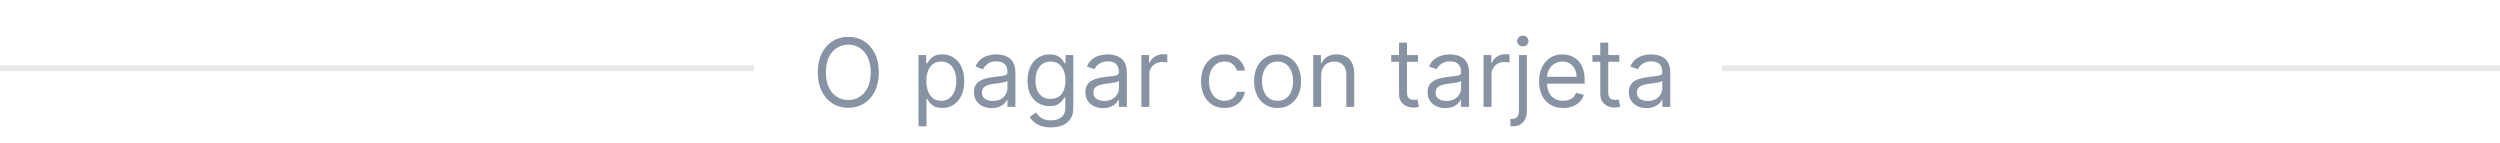 <svg width="421" height="24" viewBox="0 0 421 24" fill="none" xmlns="http://www.w3.org/2000/svg">
<path d="M147.99 12.182C147.99 13.409 147.769 14.47 147.325 15.364C146.882 16.258 146.274 16.947 145.502 17.432C144.729 17.917 143.846 18.159 142.854 18.159C141.861 18.159 140.979 17.917 140.206 17.432C139.433 16.947 138.825 16.258 138.382 15.364C137.939 14.47 137.717 13.409 137.717 12.182C137.717 10.954 137.939 9.894 138.382 9C138.825 8.106 139.433 7.417 140.206 6.932C140.979 6.447 141.861 6.205 142.854 6.205C143.846 6.205 144.729 6.447 145.502 6.932C146.274 7.417 146.882 8.106 147.325 9C147.769 9.894 147.99 10.954 147.99 12.182ZM146.627 12.182C146.627 11.174 146.458 10.324 146.121 9.631C145.788 8.938 145.335 8.413 144.763 8.057C144.195 7.701 143.558 7.523 142.854 7.523C142.149 7.523 141.511 7.701 140.939 8.057C140.371 8.413 139.918 8.938 139.581 9.631C139.248 10.324 139.081 11.174 139.081 12.182C139.081 13.189 139.248 14.04 139.581 14.733C139.918 15.426 140.371 15.951 140.939 16.307C141.511 16.663 142.149 16.841 142.854 16.841C143.558 16.841 144.195 16.663 144.763 16.307C145.335 15.951 145.788 15.426 146.121 14.733C146.458 14.04 146.627 13.189 146.627 12.182ZM154.678 21.273V9.273H155.973V10.659H156.132C156.231 10.508 156.367 10.314 156.541 10.079C156.719 9.841 156.973 9.629 157.303 9.443C157.636 9.254 158.087 9.159 158.655 9.159C159.39 9.159 160.038 9.343 160.598 9.71C161.159 10.078 161.596 10.598 161.911 11.273C162.225 11.947 162.382 12.742 162.382 13.659C162.382 14.583 162.225 15.384 161.911 16.062C161.596 16.737 161.161 17.259 160.604 17.631C160.047 17.998 159.405 18.182 158.678 18.182C158.117 18.182 157.668 18.089 157.331 17.903C156.994 17.714 156.735 17.5 156.553 17.261C156.371 17.019 156.231 16.818 156.132 16.659H156.019V21.273H154.678ZM155.996 13.636C155.996 14.296 156.092 14.877 156.286 15.381C156.479 15.881 156.761 16.273 157.132 16.557C157.503 16.837 157.958 16.977 158.496 16.977C159.057 16.977 159.524 16.829 159.899 16.534C160.278 16.235 160.562 15.833 160.752 15.329C160.945 14.822 161.041 14.258 161.041 13.636C161.041 13.023 160.947 12.47 160.757 11.977C160.572 11.481 160.289 11.089 159.911 10.801C159.536 10.509 159.064 10.364 158.496 10.364C157.95 10.364 157.492 10.502 157.121 10.778C156.75 11.051 156.469 11.434 156.28 11.926C156.091 12.415 155.996 12.985 155.996 13.636ZM166.996 18.204C166.443 18.204 165.941 18.1 165.49 17.892C165.039 17.68 164.682 17.375 164.416 16.977C164.151 16.576 164.019 16.091 164.019 15.523C164.019 15.023 164.117 14.617 164.314 14.307C164.511 13.992 164.774 13.746 165.104 13.568C165.433 13.39 165.797 13.258 166.195 13.171C166.596 13.079 167 13.008 167.405 12.954C167.935 12.886 168.365 12.835 168.695 12.801C169.028 12.763 169.271 12.701 169.422 12.614C169.577 12.527 169.655 12.375 169.655 12.159V12.114C169.655 11.553 169.502 11.117 169.195 10.807C168.892 10.496 168.432 10.341 167.814 10.341C167.174 10.341 166.672 10.481 166.308 10.761C165.945 11.042 165.689 11.341 165.541 11.659L164.269 11.204C164.496 10.674 164.799 10.261 165.178 9.966C165.56 9.667 165.977 9.458 166.428 9.341C166.882 9.22 167.329 9.159 167.769 9.159C168.049 9.159 168.371 9.193 168.735 9.261C169.102 9.326 169.456 9.46 169.797 9.665C170.142 9.869 170.428 10.178 170.655 10.591C170.882 11.004 170.996 11.557 170.996 12.25V18H169.655V16.818H169.587C169.496 17.008 169.344 17.21 169.132 17.426C168.92 17.642 168.638 17.826 168.286 17.977C167.933 18.129 167.503 18.204 166.996 18.204ZM167.2 17C167.731 17 168.178 16.896 168.541 16.688C168.909 16.479 169.185 16.21 169.371 15.881C169.56 15.551 169.655 15.204 169.655 14.841V13.614C169.598 13.682 169.473 13.744 169.28 13.801C169.091 13.854 168.871 13.902 168.621 13.943C168.375 13.981 168.134 14.015 167.899 14.046C167.668 14.072 167.481 14.095 167.337 14.114C166.988 14.159 166.663 14.233 166.36 14.335C166.06 14.434 165.818 14.583 165.632 14.784C165.45 14.981 165.36 15.25 165.36 15.591C165.36 16.057 165.532 16.409 165.877 16.648C166.225 16.883 166.666 17 167.2 17ZM176.966 21.454C176.318 21.454 175.762 21.371 175.296 21.204C174.83 21.042 174.441 20.826 174.131 20.557C173.824 20.292 173.58 20.008 173.398 19.704L174.466 18.954C174.587 19.114 174.741 19.296 174.926 19.5C175.112 19.708 175.366 19.888 175.688 20.04C176.013 20.195 176.44 20.273 176.966 20.273C177.671 20.273 178.252 20.102 178.71 19.761C179.169 19.421 179.398 18.886 179.398 18.159V16.386H179.284C179.186 16.546 179.046 16.742 178.864 16.977C178.686 17.208 178.428 17.415 178.091 17.597C177.758 17.775 177.307 17.864 176.739 17.864C176.034 17.864 175.402 17.697 174.841 17.364C174.284 17.03 173.843 16.546 173.517 15.909C173.195 15.273 173.034 14.5 173.034 13.591C173.034 12.697 173.191 11.919 173.506 11.256C173.82 10.589 174.258 10.074 174.818 9.71C175.379 9.343 176.027 9.159 176.762 9.159C177.33 9.159 177.78 9.254 178.114 9.443C178.451 9.629 178.708 9.841 178.887 10.079C179.068 10.314 179.208 10.508 179.307 10.659H179.443V9.273H180.739V18.25C180.739 19 180.568 19.61 180.227 20.079C179.89 20.553 179.436 20.9 178.864 21.119C178.296 21.343 177.663 21.454 176.966 21.454ZM176.921 16.659C177.458 16.659 177.913 16.536 178.284 16.29C178.655 16.044 178.938 15.689 179.131 15.227C179.324 14.765 179.421 14.212 179.421 13.568C179.421 12.939 179.326 12.384 179.137 11.903C178.947 11.422 178.667 11.046 178.296 10.773C177.924 10.5 177.466 10.364 176.921 10.364C176.352 10.364 175.879 10.508 175.5 10.796C175.125 11.083 174.843 11.47 174.654 11.954C174.468 12.439 174.375 12.977 174.375 13.568C174.375 14.174 174.47 14.71 174.659 15.176C174.852 15.638 175.137 16.002 175.512 16.267C175.89 16.528 176.36 16.659 176.921 16.659ZM185.762 18.204C185.208 18.204 184.707 18.1 184.256 17.892C183.805 17.68 183.447 17.375 183.182 16.977C182.917 16.576 182.784 16.091 182.784 15.523C182.784 15.023 182.883 14.617 183.08 14.307C183.277 13.992 183.54 13.746 183.869 13.568C184.199 13.39 184.563 13.258 184.96 13.171C185.362 13.079 185.765 13.008 186.171 12.954C186.701 12.886 187.131 12.835 187.46 12.801C187.794 12.763 188.036 12.701 188.188 12.614C188.343 12.527 188.421 12.375 188.421 12.159V12.114C188.421 11.553 188.267 11.117 187.96 10.807C187.657 10.496 187.197 10.341 186.58 10.341C185.94 10.341 185.438 10.481 185.074 10.761C184.71 11.042 184.455 11.341 184.307 11.659L183.034 11.204C183.262 10.674 183.565 10.261 183.943 9.966C184.326 9.667 184.743 9.458 185.193 9.341C185.648 9.22 186.095 9.159 186.534 9.159C186.815 9.159 187.137 9.193 187.5 9.261C187.868 9.326 188.222 9.46 188.563 9.665C188.907 9.869 189.193 10.178 189.421 10.591C189.648 11.004 189.762 11.557 189.762 12.25V18H188.421V16.818H188.352C188.262 17.008 188.11 17.21 187.898 17.426C187.686 17.642 187.404 17.826 187.051 17.977C186.699 18.129 186.269 18.204 185.762 18.204ZM185.966 17C186.496 17 186.943 16.896 187.307 16.688C187.674 16.479 187.951 16.21 188.137 15.881C188.326 15.551 188.421 15.204 188.421 14.841V13.614C188.364 13.682 188.239 13.744 188.046 13.801C187.856 13.854 187.637 13.902 187.387 13.943C187.14 13.981 186.9 14.015 186.665 14.046C186.434 14.072 186.246 14.095 186.102 14.114C185.754 14.159 185.428 14.233 185.125 14.335C184.826 14.434 184.583 14.583 184.398 14.784C184.216 14.981 184.125 15.25 184.125 15.591C184.125 16.057 184.298 16.409 184.642 16.648C184.991 16.883 185.432 17 185.966 17ZM192.209 18V9.273H193.504V10.591H193.595C193.754 10.159 194.042 9.809 194.459 9.54C194.876 9.271 195.345 9.136 195.868 9.136C195.967 9.136 196.09 9.138 196.237 9.142C196.385 9.146 196.497 9.152 196.573 9.159V10.523C196.527 10.511 196.423 10.494 196.26 10.472C196.101 10.445 195.932 10.432 195.754 10.432C195.33 10.432 194.951 10.521 194.618 10.699C194.289 10.873 194.027 11.116 193.834 11.426C193.645 11.733 193.55 12.083 193.55 12.477V18H192.209ZM206.208 18.182C205.389 18.182 204.685 17.989 204.094 17.602C203.503 17.216 203.048 16.684 202.73 16.006C202.412 15.328 202.253 14.553 202.253 13.682C202.253 12.796 202.416 12.013 202.742 11.335C203.071 10.653 203.53 10.121 204.117 9.739C204.708 9.352 205.397 9.159 206.185 9.159C206.798 9.159 207.351 9.273 207.844 9.5C208.336 9.727 208.74 10.046 209.054 10.454C209.369 10.864 209.564 11.341 209.639 11.886H208.298C208.196 11.489 207.969 11.136 207.617 10.829C207.268 10.519 206.798 10.364 206.208 10.364C205.685 10.364 205.226 10.5 204.833 10.773C204.442 11.042 204.137 11.422 203.918 11.915C203.702 12.403 203.594 12.977 203.594 13.636C203.594 14.311 203.7 14.898 203.912 15.398C204.128 15.898 204.431 16.286 204.821 16.562C205.215 16.839 205.677 16.977 206.208 16.977C206.556 16.977 206.872 16.917 207.156 16.796C207.44 16.674 207.681 16.5 207.878 16.273C208.075 16.046 208.215 15.773 208.298 15.454H209.639C209.564 15.97 209.376 16.434 209.077 16.847C208.781 17.256 208.389 17.581 207.901 17.824C207.416 18.062 206.851 18.182 206.208 18.182ZM215.145 18.182C214.357 18.182 213.666 17.994 213.071 17.619C212.48 17.244 212.018 16.72 211.685 16.046C211.355 15.371 211.19 14.583 211.19 13.682C211.19 12.773 211.355 11.979 211.685 11.301C212.018 10.623 212.48 10.097 213.071 9.722C213.666 9.347 214.357 9.159 215.145 9.159C215.933 9.159 216.622 9.347 217.213 9.722C217.808 10.097 218.27 10.623 218.6 11.301C218.933 11.979 219.1 12.773 219.1 13.682C219.1 14.583 218.933 15.371 218.6 16.046C218.27 16.72 217.808 17.244 217.213 17.619C216.622 17.994 215.933 18.182 215.145 18.182ZM215.145 16.977C215.744 16.977 216.236 16.824 216.622 16.517C217.009 16.21 217.295 15.807 217.48 15.307C217.666 14.807 217.759 14.265 217.759 13.682C217.759 13.098 217.666 12.555 217.48 12.051C217.295 11.547 217.009 11.14 216.622 10.829C216.236 10.519 215.744 10.364 215.145 10.364C214.547 10.364 214.054 10.519 213.668 10.829C213.281 11.14 212.995 11.547 212.81 12.051C212.624 12.555 212.531 13.098 212.531 13.682C212.531 14.265 212.624 14.807 212.81 15.307C212.995 15.807 213.281 16.21 213.668 16.517C214.054 16.824 214.547 16.977 215.145 16.977ZM222.487 12.75V18H221.146V9.273H222.442V10.636H222.556C222.76 10.193 223.071 9.837 223.487 9.568C223.904 9.295 224.442 9.159 225.101 9.159C225.692 9.159 226.209 9.28 226.652 9.523C227.095 9.761 227.44 10.125 227.686 10.614C227.932 11.098 228.056 11.712 228.056 12.454V18H226.715V12.546C226.715 11.86 226.537 11.326 226.181 10.943C225.824 10.557 225.336 10.364 224.715 10.364C224.287 10.364 223.904 10.456 223.567 10.642C223.234 10.828 222.97 11.098 222.777 11.454C222.584 11.811 222.487 12.242 222.487 12.75ZM238.801 9.273V10.409H234.279V9.273H238.801ZM235.597 7.182H236.938V15.5C236.938 15.879 236.993 16.163 237.102 16.352C237.216 16.538 237.36 16.663 237.534 16.727C237.712 16.788 237.9 16.818 238.097 16.818C238.244 16.818 238.366 16.811 238.46 16.796C238.555 16.776 238.631 16.761 238.688 16.75L238.96 17.954C238.869 17.989 238.743 18.023 238.58 18.057C238.417 18.095 238.21 18.114 237.96 18.114C237.582 18.114 237.21 18.032 236.847 17.869C236.487 17.706 236.188 17.458 235.949 17.125C235.714 16.792 235.597 16.371 235.597 15.864V7.182ZM243.387 18.204C242.833 18.204 242.332 18.1 241.881 17.892C241.43 17.68 241.072 17.375 240.807 16.977C240.542 16.576 240.409 16.091 240.409 15.523C240.409 15.023 240.508 14.617 240.705 14.307C240.902 13.992 241.165 13.746 241.494 13.568C241.824 13.39 242.188 13.258 242.585 13.171C242.987 13.079 243.39 13.008 243.796 12.954C244.326 12.886 244.756 12.835 245.085 12.801C245.419 12.763 245.661 12.701 245.813 12.614C245.968 12.527 246.046 12.375 246.046 12.159V12.114C246.046 11.553 245.892 11.117 245.585 10.807C245.282 10.496 244.822 10.341 244.205 10.341C243.565 10.341 243.063 10.481 242.699 10.761C242.335 11.042 242.08 11.341 241.932 11.659L240.659 11.204C240.887 10.674 241.19 10.261 241.568 9.966C241.951 9.667 242.368 9.458 242.818 9.341C243.273 9.22 243.72 9.159 244.159 9.159C244.44 9.159 244.762 9.193 245.125 9.261C245.493 9.326 245.847 9.46 246.188 9.665C246.532 9.869 246.818 10.178 247.046 10.591C247.273 11.004 247.387 11.557 247.387 12.25V18H246.046V16.818H245.977C245.887 17.008 245.735 17.21 245.523 17.426C245.311 17.642 245.029 17.826 244.676 17.977C244.324 18.129 243.894 18.204 243.387 18.204ZM243.591 17C244.121 17 244.568 16.896 244.932 16.688C245.299 16.479 245.576 16.21 245.762 15.881C245.951 15.551 246.046 15.204 246.046 14.841V13.614C245.989 13.682 245.864 13.744 245.671 13.801C245.481 13.854 245.262 13.902 245.012 13.943C244.765 13.981 244.525 14.015 244.29 14.046C244.059 14.072 243.871 14.095 243.727 14.114C243.379 14.159 243.053 14.233 242.75 14.335C242.451 14.434 242.208 14.583 242.023 14.784C241.841 14.981 241.75 15.25 241.75 15.591C241.75 16.057 241.923 16.409 242.267 16.648C242.616 16.883 243.057 17 243.591 17ZM249.834 18V9.273H251.129V10.591H251.22C251.379 10.159 251.667 9.809 252.084 9.54C252.501 9.271 252.97 9.136 253.493 9.136C253.592 9.136 253.715 9.138 253.862 9.142C254.01 9.146 254.122 9.152 254.198 9.159V10.523C254.152 10.511 254.048 10.494 253.885 10.472C253.726 10.445 253.557 10.432 253.379 10.432C252.955 10.432 252.576 10.521 252.243 10.699C251.914 10.873 251.652 11.116 251.459 11.426C251.27 11.733 251.175 12.083 251.175 12.477V18H249.834ZM255.787 9.273H257.128V18.636C257.128 19.174 257.035 19.64 256.85 20.034C256.668 20.428 256.391 20.733 256.02 20.949C255.653 21.165 255.189 21.273 254.628 21.273C254.583 21.273 254.537 21.273 254.492 21.273C254.446 21.273 254.401 21.273 254.355 21.273V20.023C254.401 20.023 254.442 20.023 254.48 20.023C254.518 20.023 254.56 20.023 254.605 20.023C255.014 20.023 255.314 19.901 255.503 19.659C255.692 19.421 255.787 19.079 255.787 18.636V9.273ZM256.446 7.818C256.185 7.818 255.959 7.729 255.77 7.551C255.584 7.373 255.492 7.159 255.492 6.909C255.492 6.659 255.584 6.445 255.77 6.267C255.959 6.089 256.185 6 256.446 6C256.708 6 256.931 6.089 257.117 6.267C257.306 6.445 257.401 6.659 257.401 6.909C257.401 7.159 257.306 7.373 257.117 7.551C256.931 7.729 256.708 7.818 256.446 7.818ZM263.243 18.182C262.402 18.182 261.677 17.996 261.067 17.625C260.461 17.25 259.993 16.727 259.664 16.057C259.338 15.383 259.175 14.598 259.175 13.704C259.175 12.811 259.338 12.023 259.664 11.341C259.993 10.655 260.451 10.121 261.039 9.739C261.629 9.352 262.319 9.159 263.107 9.159C263.561 9.159 264.01 9.235 264.453 9.386C264.896 9.538 265.3 9.784 265.664 10.125C266.027 10.462 266.317 10.909 266.533 11.466C266.749 12.023 266.857 12.708 266.857 13.523V14.091H260.129V12.932H265.493C265.493 12.439 265.395 12 265.198 11.614C265.004 11.227 264.728 10.922 264.368 10.699C264.012 10.475 263.592 10.364 263.107 10.364C262.573 10.364 262.11 10.496 261.72 10.761C261.334 11.023 261.037 11.364 260.828 11.784C260.62 12.204 260.516 12.655 260.516 13.136V13.909C260.516 14.568 260.629 15.127 260.857 15.585C261.088 16.04 261.408 16.386 261.817 16.625C262.226 16.86 262.701 16.977 263.243 16.977C263.595 16.977 263.914 16.928 264.198 16.829C264.485 16.727 264.734 16.576 264.942 16.375C265.15 16.171 265.311 15.917 265.425 15.614L266.72 15.977C266.584 16.417 266.355 16.803 266.033 17.136C265.711 17.466 265.313 17.724 264.84 17.909C264.366 18.091 263.834 18.182 263.243 18.182ZM272.692 9.273V10.409H268.169V9.273H272.692ZM269.487 7.182H270.828V15.5C270.828 15.879 270.883 16.163 270.993 16.352C271.107 16.538 271.251 16.663 271.425 16.727C271.603 16.788 271.79 16.818 271.987 16.818C272.135 16.818 272.256 16.811 272.351 16.796C272.446 16.776 272.521 16.761 272.578 16.75L272.851 17.954C272.76 17.989 272.633 18.023 272.47 18.057C272.307 18.095 272.101 18.114 271.851 18.114C271.472 18.114 271.101 18.032 270.737 17.869C270.378 17.706 270.078 17.458 269.84 17.125C269.605 16.792 269.487 16.371 269.487 15.864V7.182ZM277.277 18.204C276.724 18.204 276.222 18.1 275.771 17.892C275.321 17.68 274.963 17.375 274.698 16.977C274.432 16.576 274.3 16.091 274.3 15.523C274.3 15.023 274.398 14.617 274.595 14.307C274.792 13.992 275.056 13.746 275.385 13.568C275.715 13.39 276.078 13.258 276.476 13.171C276.878 13.079 277.281 13.008 277.686 12.954C278.217 12.886 278.646 12.835 278.976 12.801C279.309 12.763 279.552 12.701 279.703 12.614C279.859 12.527 279.936 12.375 279.936 12.159V12.114C279.936 11.553 279.783 11.117 279.476 10.807C279.173 10.496 278.713 10.341 278.095 10.341C277.455 10.341 276.953 10.481 276.59 10.761C276.226 11.042 275.97 11.341 275.823 11.659L274.55 11.204C274.777 10.674 275.08 10.261 275.459 9.966C275.842 9.667 276.258 9.458 276.709 9.341C277.164 9.22 277.61 9.159 278.05 9.159C278.33 9.159 278.652 9.193 279.016 9.261C279.383 9.326 279.737 9.46 280.078 9.665C280.423 9.869 280.709 10.178 280.936 10.591C281.164 11.004 281.277 11.557 281.277 12.25V18H279.936V16.818H279.868C279.777 17.008 279.626 17.21 279.414 17.426C279.201 17.642 278.919 17.826 278.567 17.977C278.215 18.129 277.785 18.204 277.277 18.204ZM277.482 17C278.012 17 278.459 16.896 278.823 16.688C279.19 16.479 279.467 16.21 279.652 15.881C279.842 15.551 279.936 15.204 279.936 14.841V13.614C279.879 13.682 279.754 13.744 279.561 13.801C279.372 13.854 279.152 13.902 278.902 13.943C278.656 13.981 278.415 14.015 278.181 14.046C277.949 14.072 277.762 14.095 277.618 14.114C277.27 14.159 276.944 14.233 276.641 14.335C276.342 14.434 276.099 14.583 275.914 14.784C275.732 14.981 275.641 15.25 275.641 15.591C275.641 16.057 275.813 16.409 276.158 16.648C276.506 16.883 276.948 17 277.482 17Z" fill="#8792A2"/>
<line y1="11.5" x2="127" y2="11.5" stroke="#3C4257" stroke-opacity="0.12"/>
<line x1="290" y1="11.5" x2="421" y2="11.5" stroke="#3C4257" stroke-opacity="0.12"/>
</svg>
